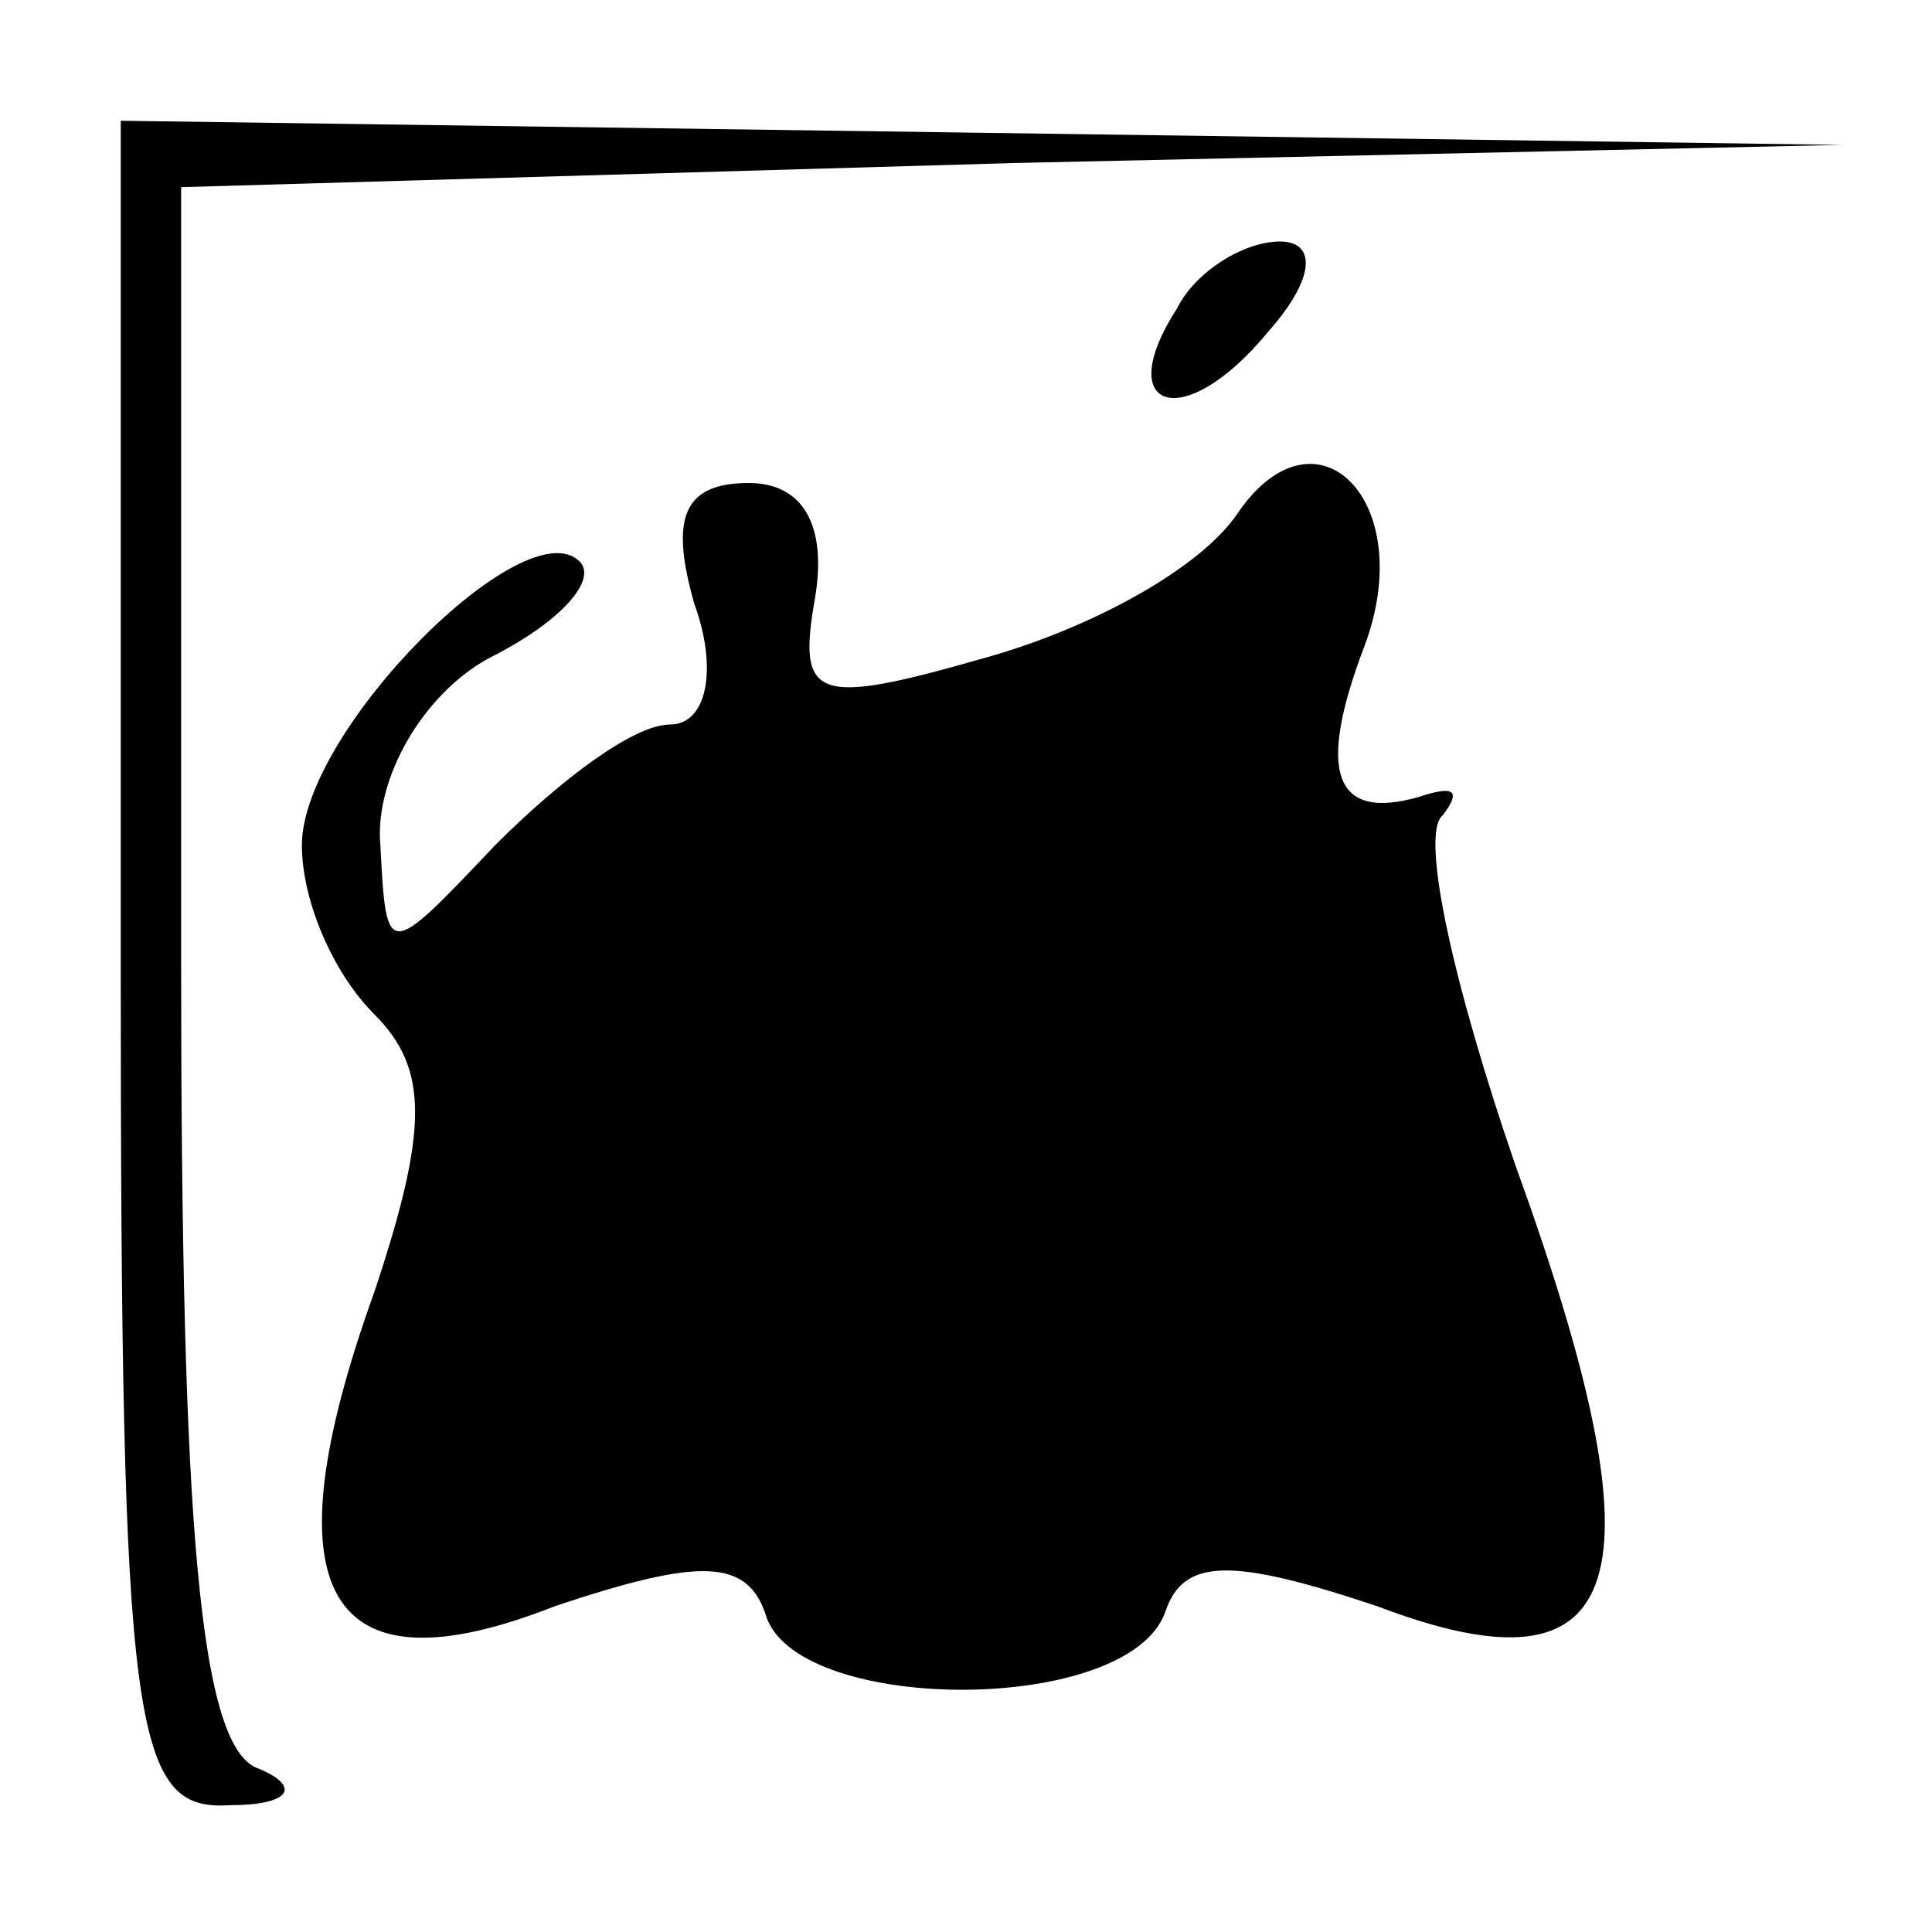 <?xml version="1.0" standalone="no"?>
<!DOCTYPE svg PUBLIC "-//W3C//DTD SVG 20010904//EN"
 "http://www.w3.org/TR/2001/REC-SVG-20010904/DTD/svg10.dtd">
<svg version="1.0" xmlns="http://www.w3.org/2000/svg"
 width="32pt" height="32pt" viewBox="0 0 32 32"
 preserveAspectRatio="xMidYMid meet">
<g transform="translate(0,32) scale(0.1,-0.1)"
fill="#000000" stroke="none">
<path fill="#000000" stroke="none" d="M20 160 c0 -127 2 -140 18 -139 10 0
12 3 5 6 -10 3 -13 40 -13 134 l0 128 138 4 137 3 -142 2 -143 2 0 -140z"/>
<path fill="#000000" stroke="none" d="M195 269 c-11 -17 1 -21 15 -4 8 9 8
15 2 15 -6 0 -14 -5 -17 -11z"/>
<path fill="#000000" stroke="none" d="M205 235 c-6 -9 -24 -19 -42 -24 -28
-8 -31 -7 -28 10 2 12 -2 19 -11 19 -11 0 -13 -6 -9 -20 4 -11 2 -20 -4 -20
-6 0 -18 -9 -29 -20 -18 -19 -18 -19 -19 0 -1 11 7 25 18 31 12 6 18 13 15 16
-9 9 -46 -28 -46 -47 0 -9 5 -21 12 -28 9 -9 9 -19 0 -46 -18 -50 -8 -67 30
-52 24 8 32 8 35 -2 6 -16 60 -16 66 1 3 9 11 9 35 1 42 -16 48 4 23 73 -10
29 -16 55 -12 58 3 4 2 5 -4 3 -14 -4 -17 4 -9 25 9 24 -8 41 -21 22z"/>
</g>
</svg>

